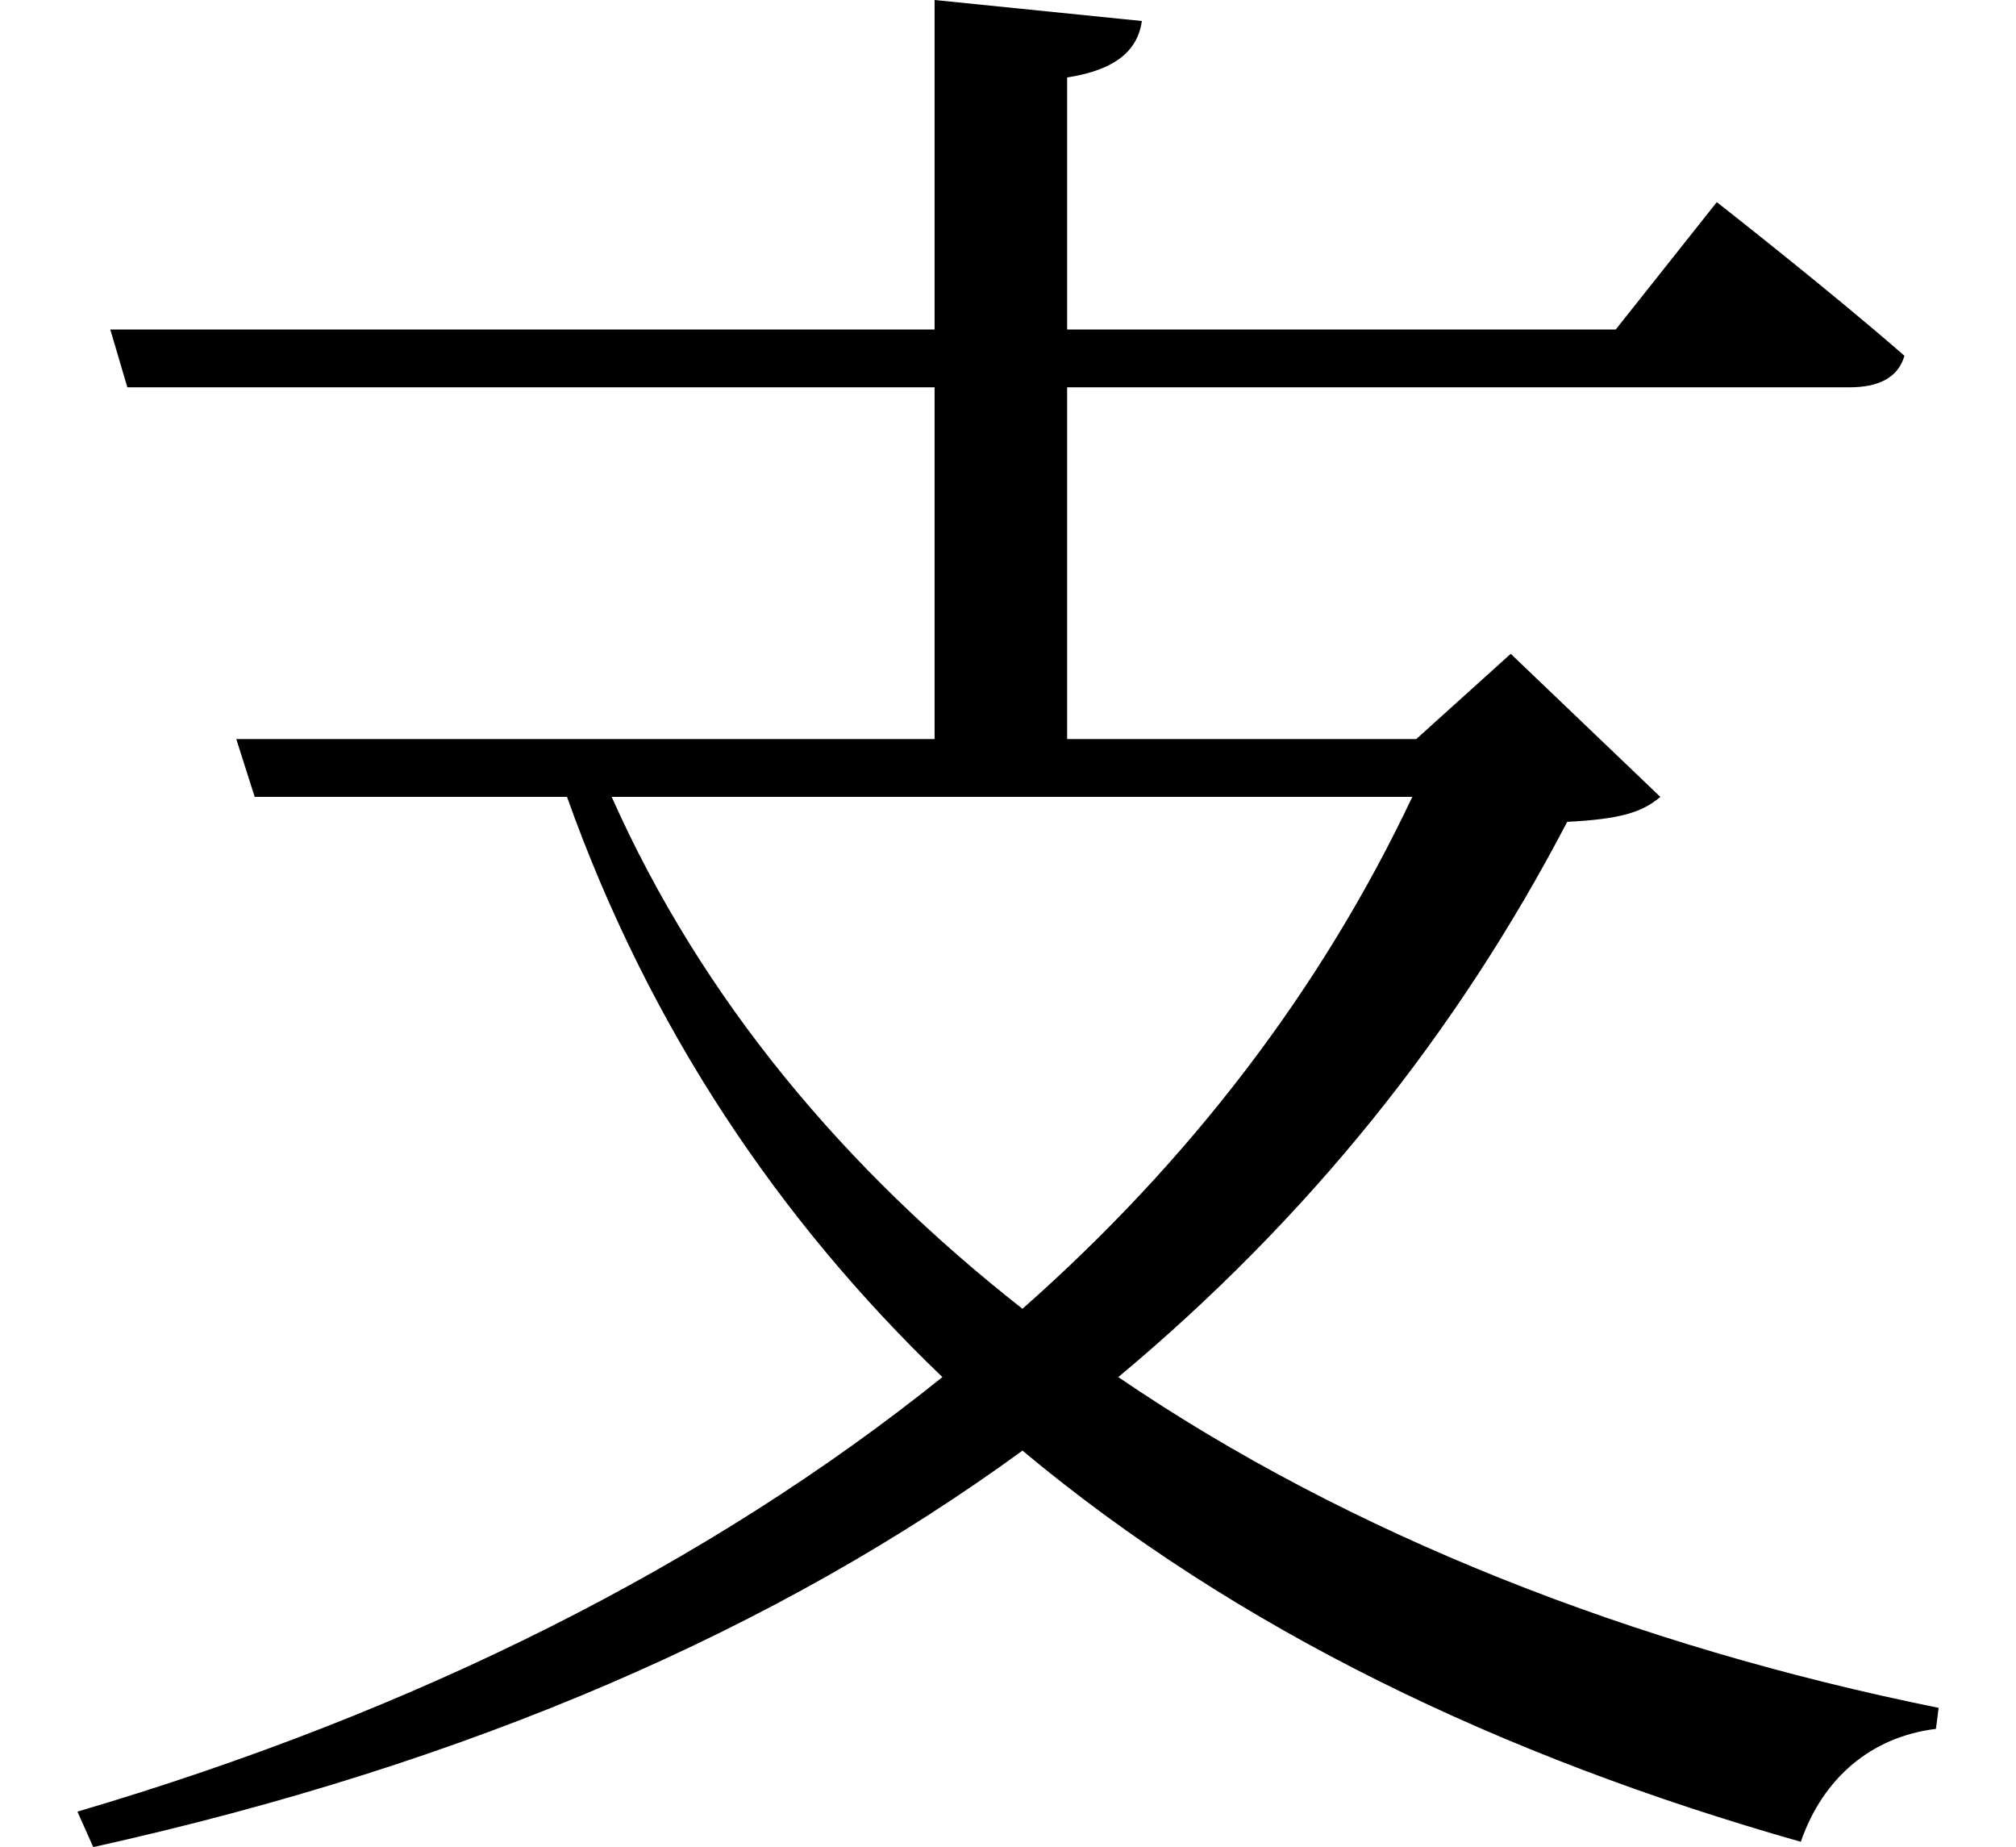 <svg height="21.984" viewBox="0 0 24 21.984" width="24" xmlns="http://www.w3.org/2000/svg">
<path d="M16.875,10.609 C15.797,8.328 14.234,6.281 12.234,4.516 C10.125,6.172 8.422,8.188 7.344,10.609 Z M1.375,16.172 L1.578,15.484 L11.188,15.484 L11.188,11.297 L2.875,11.297 L3.094,10.609 L6.812,10.609 C7.797,7.844 9.344,5.562 11.281,3.703 C8.5,1.469 5.016,-0.281 0.984,-1.469 L1.172,-1.891 C5.688,-0.891 9.344,0.719 12.234,2.828 C14.781,0.703 17.922,-0.812 21.5,-1.828 C21.766,-1.062 22.344,-0.578 23.109,-0.484 L23.141,-0.234 C19.516,0.5 16.125,1.828 13.375,3.703 C15.641,5.594 17.406,7.797 18.719,10.312 C19.344,10.344 19.609,10.422 19.828,10.609 L18.047,12.312 L16.922,11.297 L12.766,11.297 L12.766,15.484 L22.078,15.484 C22.422,15.484 22.656,15.594 22.734,15.859 C21.859,16.625 20.5,17.688 20.5,17.688 L19.297,16.172 L12.766,16.172 L12.766,19.172 C13.375,19.266 13.609,19.516 13.656,19.844 L11.188,20.094 L11.188,16.172 Z" transform="translate(-0.062, 20.094) scale(1, -1)"/>
</svg>